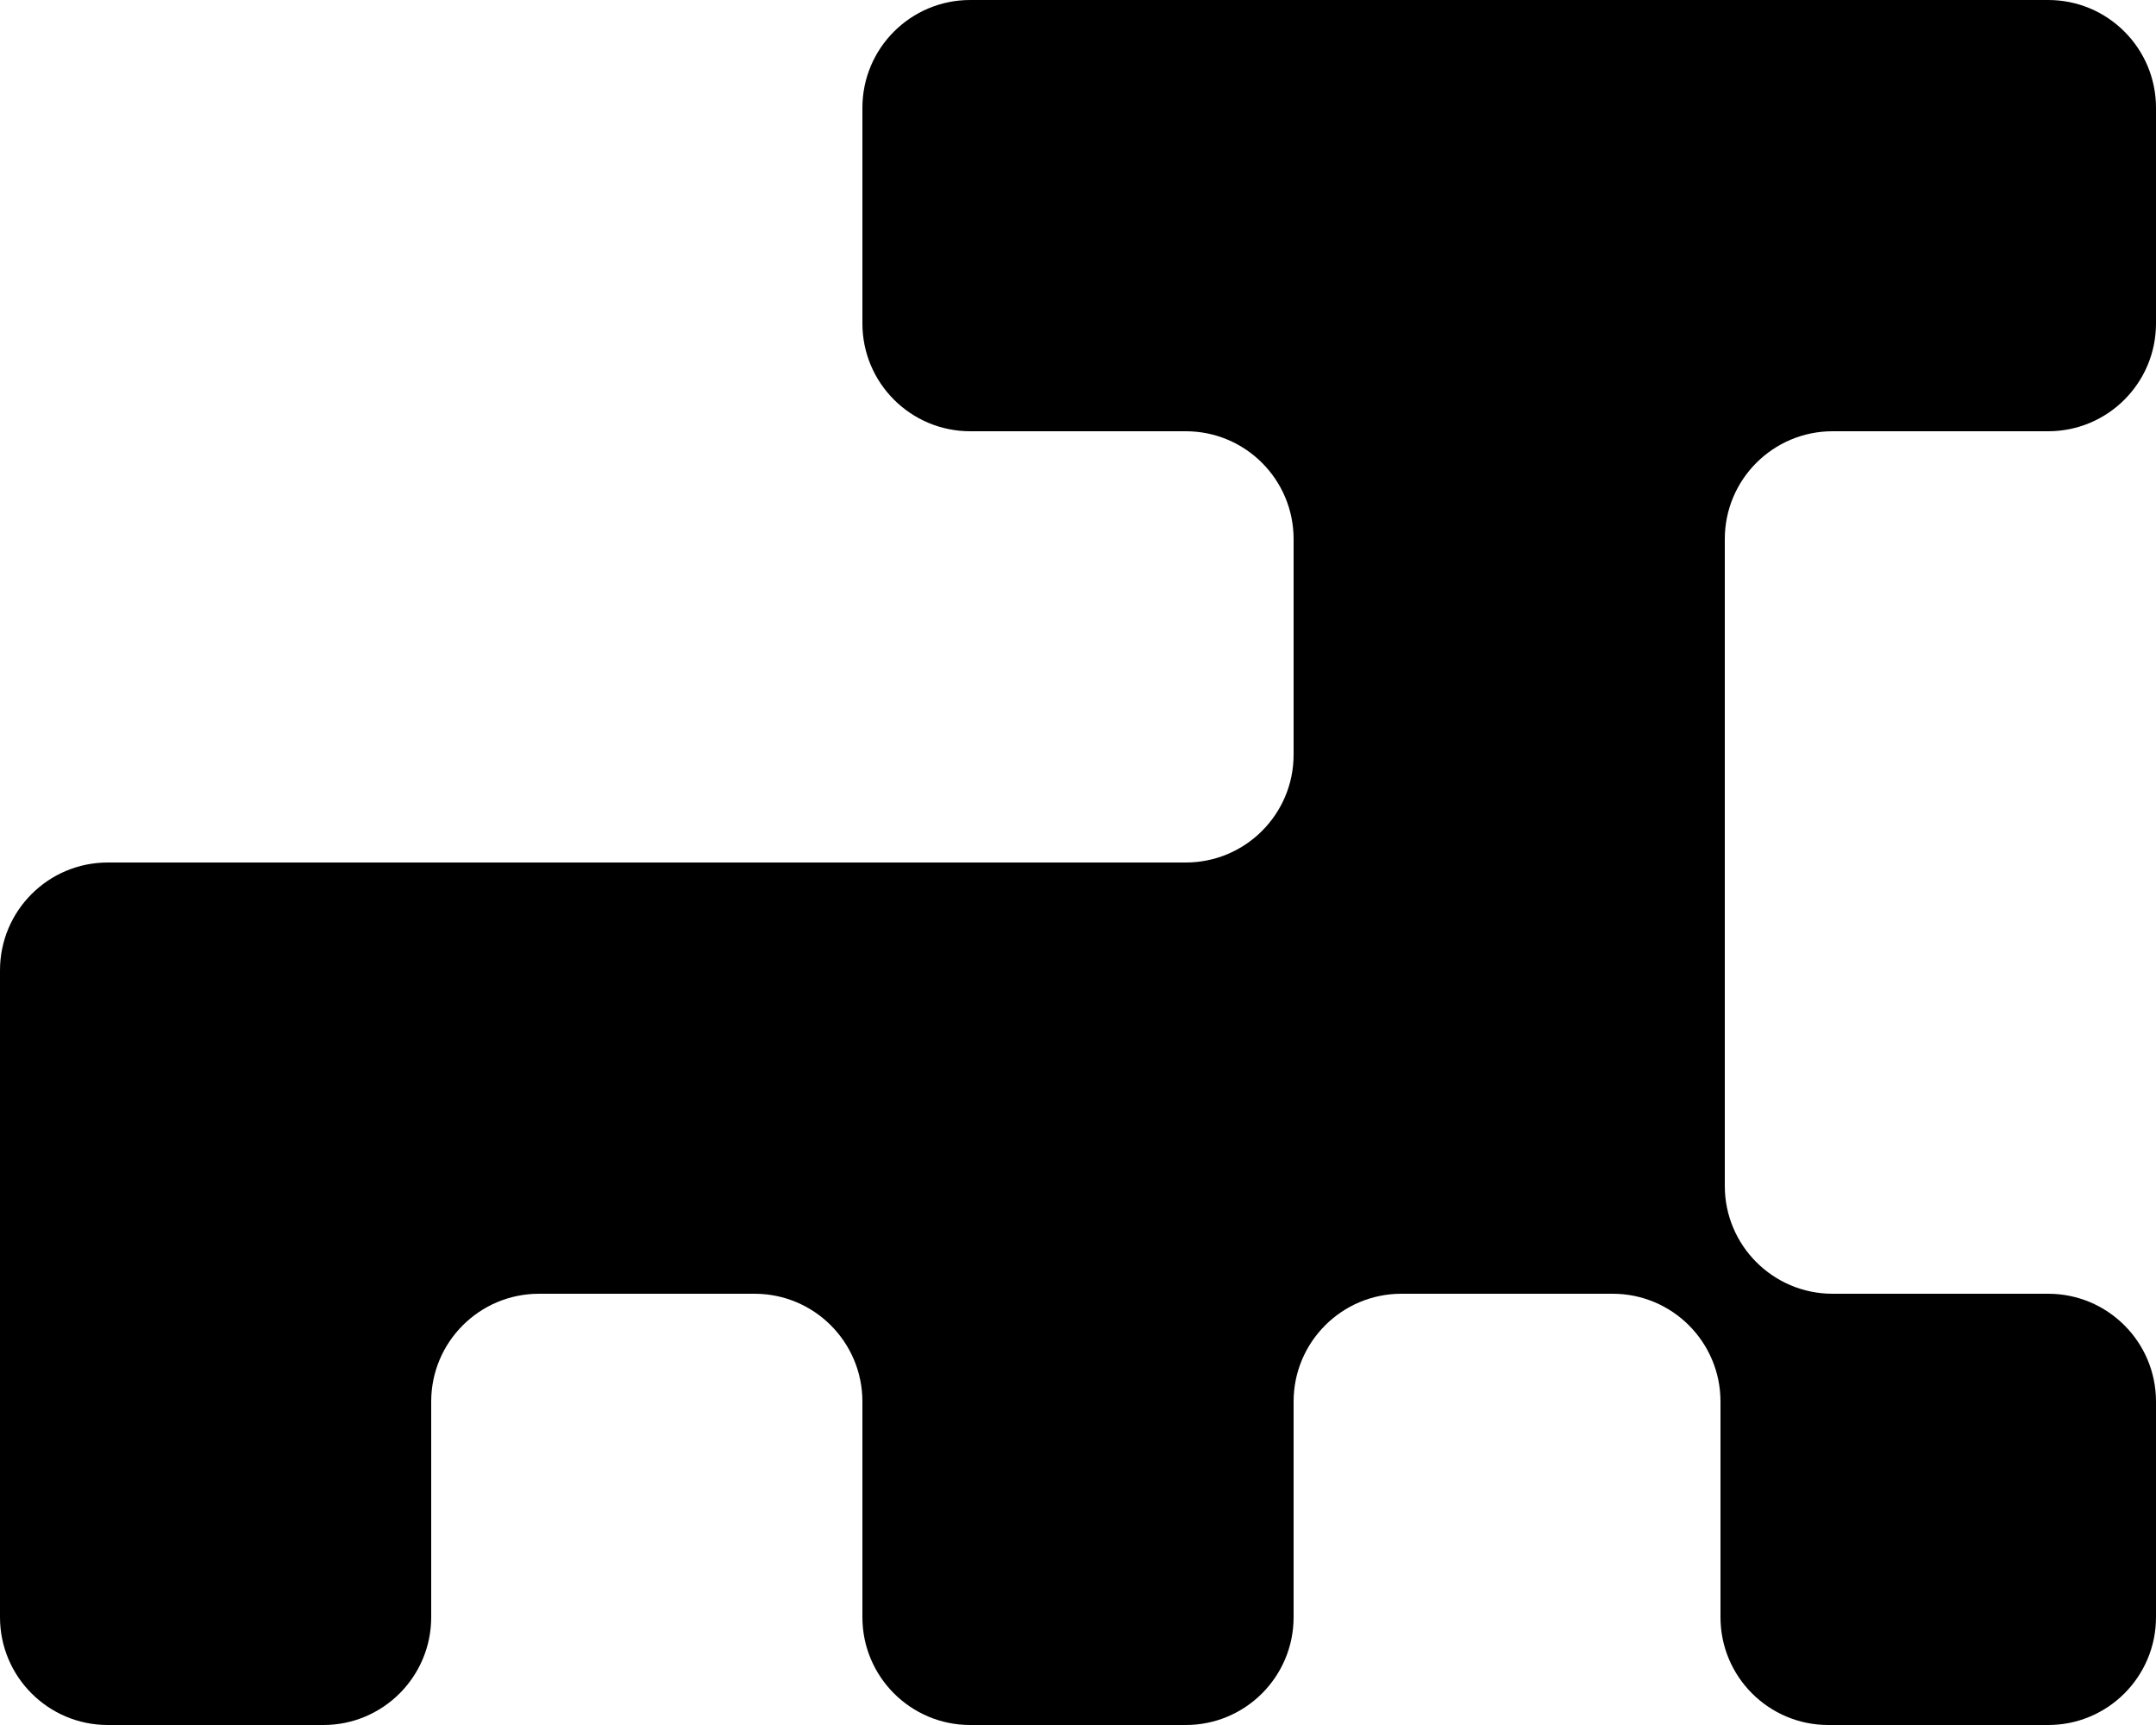 <svg width="500" height="400" viewBox="0 0 500 400" xmlns="http://www.w3.org/2000/svg">
    <path d="M500 25C500 11.193 488.807 0 475 0H225C211.193 0 200 11.193 200 25V75C200 88.807 211.193 100 225 100H275C288.807 100 300 111.193 300 125V175C300 188.807 288.807 200 275 200H25C11.193 200 0 211.193 0 225V300V375C0 388.807 11.193 400 25 400H75C88.807 400 100 388.807 100 375V325C100 311.193 111.193 300 125 300H175C188.807 300 200 311.193 200 325V375C200 388.807 211.193 400 225 400H275C288.807 400 300 388.807 300 375V325C300 311.193 311.193 300 325 300H374C387.807 300 399 311.193 399 325V375C399 388.807 410.193 400 424 400H475C488.807 400 500 388.807 500 375V325C500 311.193 488.807 300 475 300H425C411.193 300 400 288.807 400 275V200V125C400 111.193 411.193 100 425 100H475C488.807 100 500 88.807 500 75V25Z"/>
</svg>